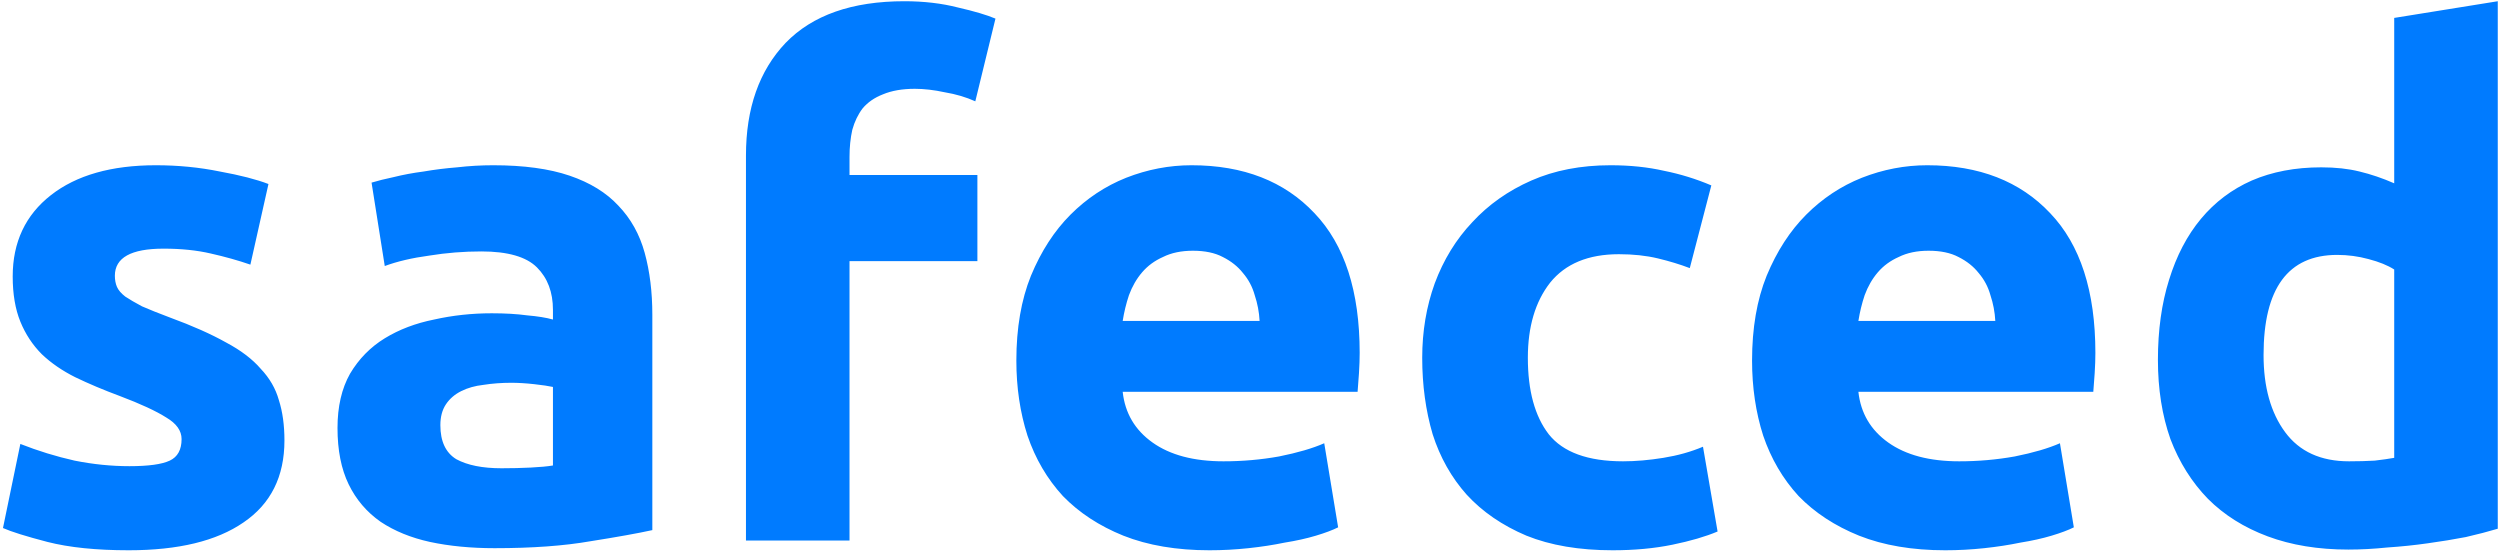 <svg width="518" height="115" viewBox="0 0 518 115" fill="none" xmlns="http://www.w3.org/2000/svg">
<path d="M26.824 96.592C30.76 96.592 33.544 96.208 35.176 95.44C36.808 94.672 37.624 93.184 37.624 90.976C37.624 89.248 36.568 87.76 34.456 86.512C32.344 85.168 29.128 83.68 24.808 82.048C21.448 80.8 18.376 79.504 15.592 78.16C12.904 76.816 10.6 75.232 8.68 73.408C6.76 71.488 5.272 69.232 4.216 66.64C3.16 64.048 2.632 60.928 2.632 57.28C2.632 50.176 5.272 44.56 10.552 40.432C15.832 36.304 23.08 34.24 32.296 34.24C36.904 34.24 41.32 34.672 45.544 35.536C49.768 36.304 53.128 37.168 55.624 38.128L51.88 54.832C49.384 53.968 46.648 53.2 43.672 52.528C40.792 51.856 37.528 51.52 33.88 51.52C27.16 51.52 23.8 53.392 23.8 57.136C23.8 58 23.944 58.768 24.232 59.44C24.52 60.112 25.096 60.784 25.96 61.456C26.824 62.032 27.976 62.704 29.416 63.472C30.952 64.144 32.872 64.912 35.176 65.776C39.88 67.504 43.768 69.232 46.84 70.96C49.912 72.592 52.312 74.416 54.04 76.432C55.864 78.352 57.112 80.512 57.784 82.912C58.552 85.312 58.936 88.096 58.936 91.264C58.936 98.752 56.104 104.416 50.44 108.256C44.872 112.096 36.952 114.016 26.68 114.016C19.96 114.016 14.344 113.44 9.832 112.288C5.416 111.136 2.344 110.176 0.616 109.408L4.216 91.984C7.864 93.424 11.608 94.576 15.448 95.44C19.288 96.208 23.08 96.592 26.824 96.592ZM103.915 97.024C106.027 97.024 108.043 96.976 109.963 96.88C111.883 96.784 113.419 96.64 114.571 96.448V80.176C113.707 79.984 112.411 79.792 110.683 79.6C108.955 79.408 107.371 79.312 105.931 79.312C103.915 79.312 101.995 79.456 100.171 79.744C98.443 79.936 96.907 80.368 95.563 81.04C94.219 81.712 93.163 82.624 92.395 83.776C91.627 84.928 91.243 86.368 91.243 88.096C91.243 91.456 92.347 93.808 94.555 95.152C96.859 96.4 99.979 97.024 103.915 97.024ZM102.187 34.24C108.523 34.24 113.803 34.96 118.027 36.4C122.251 37.84 125.611 39.904 128.107 42.592C130.699 45.28 132.523 48.544 133.579 52.384C134.635 56.224 135.163 60.496 135.163 65.2V109.84C132.091 110.512 127.819 111.28 122.347 112.144C116.875 113.104 110.251 113.584 102.475 113.584C97.579 113.584 93.115 113.152 89.083 112.288C85.147 111.424 81.739 110.032 78.859 108.112C75.979 106.096 73.771 103.504 72.235 100.336C70.699 97.168 69.931 93.28 69.931 88.672C69.931 84.256 70.795 80.512 72.523 77.44C74.347 74.368 76.747 71.92 79.723 70.096C82.699 68.272 86.107 66.976 89.947 66.208C93.787 65.344 97.771 64.912 101.899 64.912C104.683 64.912 107.131 65.056 109.243 65.344C111.451 65.536 113.227 65.824 114.571 66.208V64.192C114.571 60.544 113.467 57.616 111.259 55.408C109.051 53.2 105.211 52.096 99.739 52.096C96.091 52.096 92.491 52.384 88.939 52.96C85.387 53.44 82.315 54.16 79.723 55.12L76.987 37.84C78.235 37.456 79.771 37.072 81.595 36.688C83.515 36.208 85.579 35.824 87.787 35.536C89.995 35.152 92.299 34.864 94.699 34.672C97.195 34.384 99.691 34.24 102.187 34.24ZM187.396 0.256C191.428 0.256 195.124 0.688 198.484 1.552C201.844 2.32 204.436 3.088 206.26 3.856L202.084 20.992C200.164 20.128 198.052 19.504 195.748 19.12C193.54 18.64 191.476 18.4 189.556 18.4C186.964 18.4 184.756 18.784 182.932 19.552C181.204 20.224 179.812 21.184 178.756 22.432C177.796 23.68 177.076 25.168 176.596 26.896C176.212 28.624 176.02 30.496 176.02 32.512V36.256H202.516V54.112H176.02V112H154.564V32.224C154.564 22.432 157.3 14.656 162.772 8.896C168.34 3.136 176.548 0.256 187.396 0.256ZM210.589 74.704C210.589 67.984 211.597 62.128 213.613 57.136C215.725 52.048 218.461 47.824 221.821 44.464C225.181 41.104 229.021 38.56 233.341 36.832C237.757 35.104 242.269 34.24 246.877 34.24C257.629 34.24 266.125 37.552 272.365 44.176C278.605 50.704 281.725 60.352 281.725 73.12C281.725 74.368 281.677 75.76 281.581 77.296C281.485 78.736 281.389 80.032 281.293 81.184H232.621C233.101 85.6 235.165 89.104 238.813 91.696C242.461 94.288 247.357 95.584 253.501 95.584C257.437 95.584 261.277 95.248 265.021 94.576C268.861 93.808 271.981 92.896 274.381 91.84L277.261 109.264C276.109 109.84 274.573 110.416 272.653 110.992C270.733 111.568 268.573 112.048 266.173 112.432C263.869 112.912 261.373 113.296 258.685 113.584C255.997 113.872 253.309 114.016 250.621 114.016C243.805 114.016 237.853 113.008 232.765 110.992C227.773 108.976 223.597 106.24 220.237 102.784C216.973 99.232 214.525 95.056 212.893 90.256C211.357 85.456 210.589 80.272 210.589 74.704ZM260.989 66.496C260.893 64.672 260.557 62.896 259.981 61.168C259.501 59.44 258.685 57.904 257.533 56.56C256.477 55.216 255.085 54.112 253.357 53.248C251.725 52.384 249.661 51.952 247.165 51.952C244.765 51.952 242.701 52.384 240.973 53.248C239.245 54.016 237.805 55.072 236.653 56.416C235.501 57.76 234.589 59.344 233.917 61.168C233.341 62.896 232.909 64.672 232.621 66.496H260.989ZM294.683 74.128C294.683 68.656 295.547 63.52 297.275 58.72C299.099 53.824 301.691 49.6 305.051 46.048C308.411 42.4 312.491 39.52 317.291 37.408C322.091 35.296 327.563 34.24 333.707 34.24C337.739 34.24 341.435 34.624 344.795 35.392C348.155 36.064 351.419 37.072 354.587 38.416L350.123 55.552C348.107 54.784 345.899 54.112 343.499 53.536C341.099 52.96 338.411 52.672 335.435 52.672C329.099 52.672 324.347 54.64 321.179 58.576C318.107 62.512 316.571 67.696 316.571 74.128C316.571 80.944 318.011 86.224 320.891 89.968C323.867 93.712 329.003 95.584 336.299 95.584C338.891 95.584 341.675 95.344 344.651 94.864C347.627 94.384 350.363 93.616 352.859 92.56L355.883 110.128C353.387 111.184 350.267 112.096 346.523 112.864C342.779 113.632 338.651 114.016 334.139 114.016C327.227 114.016 321.275 113.008 316.283 110.992C311.291 108.88 307.163 106.048 303.899 102.496C300.731 98.944 298.379 94.768 296.843 89.968C295.403 85.072 294.683 79.792 294.683 74.128ZM363.027 74.704C363.027 67.984 364.035 62.128 366.051 57.136C368.163 52.048 370.899 47.824 374.259 44.464C377.619 41.104 381.459 38.56 385.779 36.832C390.195 35.104 394.707 34.24 399.315 34.24C410.067 34.24 418.563 37.552 424.803 44.176C431.043 50.704 434.163 60.352 434.163 73.12C434.163 74.368 434.115 75.76 434.019 77.296C433.923 78.736 433.827 80.032 433.731 81.184H385.059C385.539 85.6 387.603 89.104 391.251 91.696C394.899 94.288 399.795 95.584 405.939 95.584C409.875 95.584 413.715 95.248 417.459 94.576C421.299 93.808 424.419 92.896 426.819 91.84L429.699 109.264C428.547 109.84 427.011 110.416 425.091 110.992C423.171 111.568 421.011 112.048 418.611 112.432C416.307 112.912 413.811 113.296 411.123 113.584C408.435 113.872 405.747 114.016 403.059 114.016C396.243 114.016 390.291 113.008 385.203 110.992C380.211 108.976 376.035 106.24 372.675 102.784C369.411 99.232 366.963 95.056 365.331 90.256C363.795 85.456 363.027 80.272 363.027 74.704ZM413.427 66.496C413.331 64.672 412.995 62.896 412.419 61.168C411.939 59.44 411.123 57.904 409.971 56.56C408.915 55.216 407.523 54.112 405.795 53.248C404.163 52.384 402.099 51.952 399.603 51.952C397.203 51.952 395.139 52.384 393.411 53.248C391.683 54.016 390.243 55.072 389.091 56.416C387.939 57.76 387.027 59.344 386.355 61.168C385.779 62.896 385.347 64.672 385.059 66.496H413.427ZM469.009 73.552C469.009 80.176 470.497 85.504 473.473 89.536C476.449 93.568 480.865 95.584 486.721 95.584C488.641 95.584 490.417 95.536 492.049 95.44C493.681 95.248 495.025 95.056 496.081 94.864V55.84C494.737 54.976 492.961 54.256 490.753 53.68C488.641 53.104 486.481 52.816 484.273 52.816C474.097 52.816 469.009 59.728 469.009 73.552ZM517.537 109.552C515.617 110.128 513.409 110.704 510.913 111.28C508.417 111.76 505.777 112.192 502.993 112.576C500.305 112.96 497.521 113.248 494.641 113.44C491.857 113.728 489.169 113.872 486.577 113.872C480.337 113.872 474.769 112.96 469.873 111.136C464.977 109.312 460.849 106.72 457.489 103.36C454.129 99.904 451.537 95.776 449.713 90.976C447.985 86.08 447.121 80.608 447.121 74.56C447.121 68.416 447.889 62.896 449.425 58C450.961 53.008 453.169 48.784 456.049 45.328C458.929 41.872 462.433 39.232 466.561 37.408C470.785 35.584 475.585 34.672 480.961 34.672C483.937 34.672 486.577 34.96 488.881 35.536C491.281 36.112 493.681 36.928 496.081 37.984V3.712L517.537 0.256V109.552Z" fill="#007BFF"/>
</svg>

